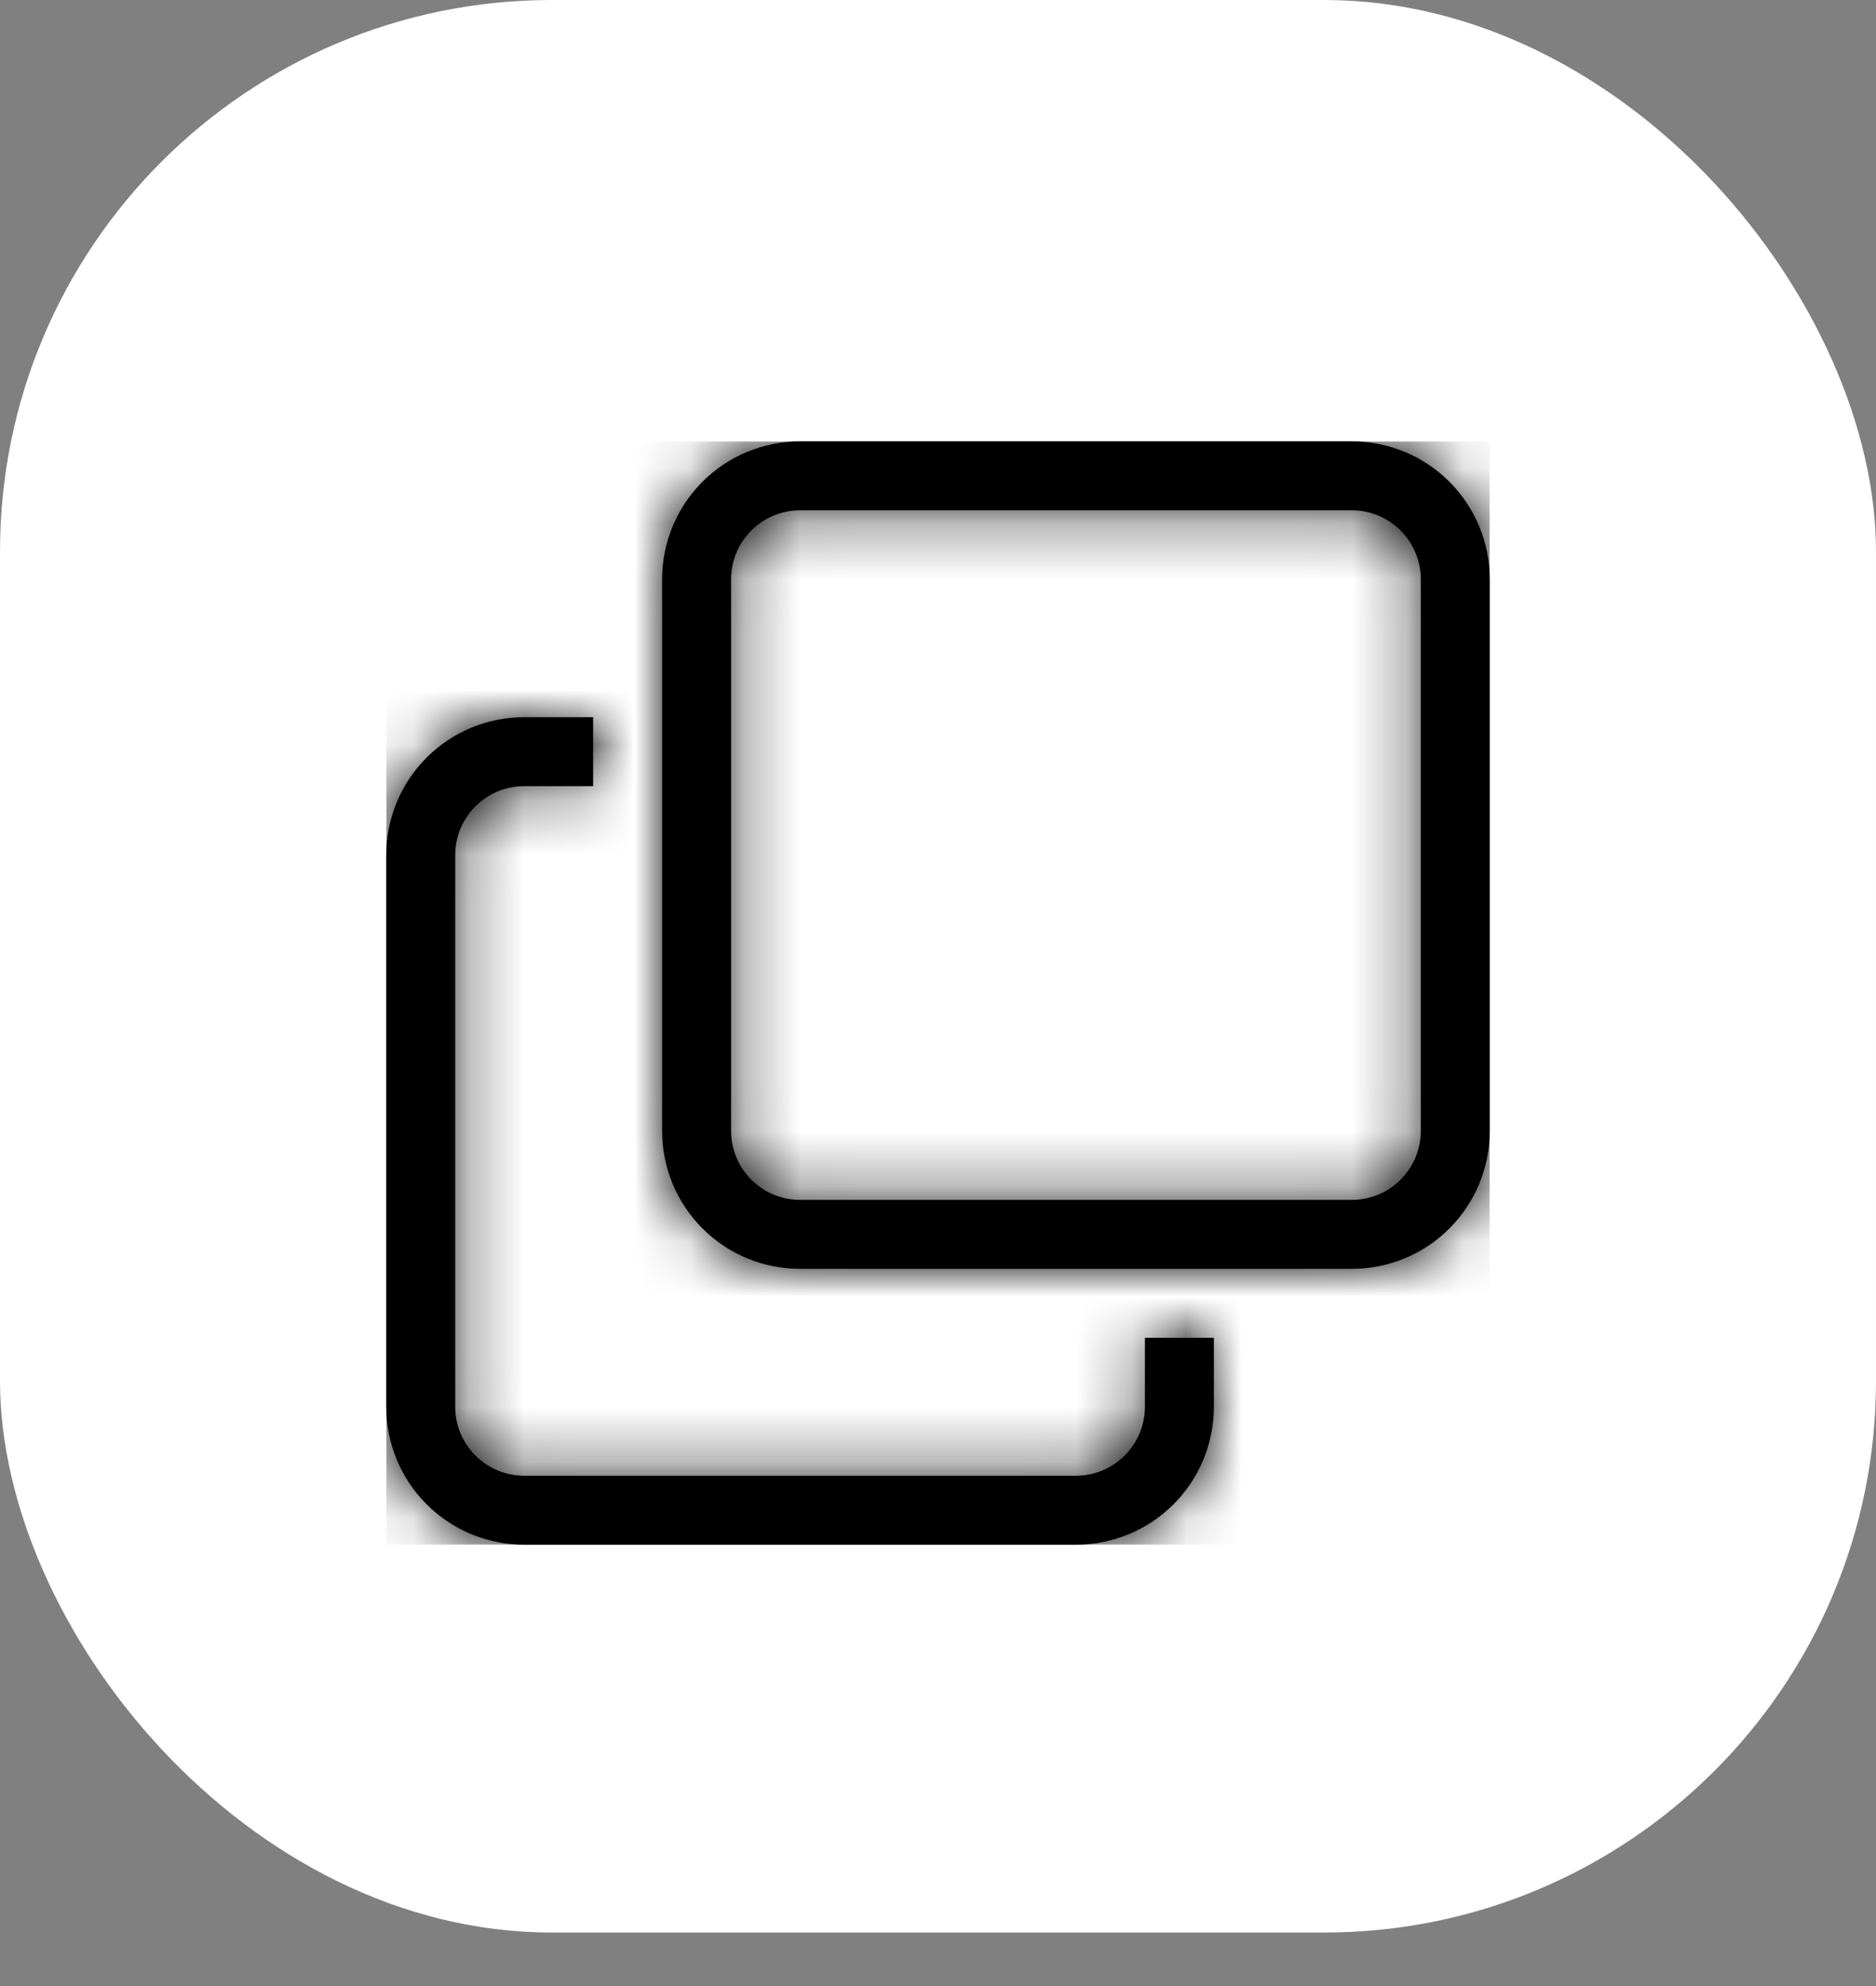 <svg width="34" height="36" viewBox="0 0 34 36" fill="none" xmlns="http://www.w3.org/2000/svg">
<rect x="0" y="0" width="34" height="36" fill="#808080" stroke="none"/>
<rect width="34" height="35.03" rx="10" fill="white"/>
<g clip-path="url(#clip0_278_495)">
<mask id="path-2-inside-1_278_495" fill="white">
<path fill-rule="evenodd" clip-rule="evenodd" d="M12 10.5C12 9.837 12.263 9.201 12.732 8.732C13.201 8.263 13.837 8 14.5 8H24.5C25.163 8 25.799 8.263 26.268 8.732C26.737 9.201 27 9.837 27 10.5V20.5C27 21.163 26.737 21.799 26.268 22.268C25.799 22.737 25.163 23 24.5 23H14.5C13.837 23 13.201 22.737 12.732 22.268C12.263 21.799 12 21.163 12 20.5V10.5ZM14.5 9.25C14.168 9.25 13.851 9.382 13.616 9.616C13.382 9.851 13.25 10.168 13.25 10.5V20.5C13.25 20.831 13.382 21.149 13.616 21.384C13.851 21.618 14.168 21.75 14.5 21.75H24.5C24.831 21.75 25.149 21.618 25.384 21.384C25.618 21.149 25.75 20.831 25.75 20.5V10.5C25.75 10.168 25.618 9.851 25.384 9.616C25.149 9.382 24.831 9.25 24.5 9.25H14.5ZM9.5 14.25C9.168 14.25 8.851 14.382 8.616 14.616C8.382 14.851 8.25 15.168 8.25 15.5V25.5C8.25 25.831 8.382 26.149 8.616 26.384C8.851 26.618 9.168 26.75 9.5 26.75H19.5C19.831 26.75 20.149 26.618 20.384 26.384C20.618 26.149 20.75 25.831 20.75 25.5V24.25H22V25.5C22 26.163 21.737 26.799 21.268 27.268C20.799 27.737 20.163 28 19.5 28H9.5C8.837 28 8.201 27.737 7.732 27.268C7.263 26.799 7 26.163 7 25.5V15.5C7 14.837 7.263 14.201 7.732 13.732C8.201 13.263 8.837 13 9.5 13H10.75V14.25H9.5Z"/>
</mask>
<path fill-rule="evenodd" clip-rule="evenodd" d="M12 10.5C12 9.837 12.263 9.201 12.732 8.732C13.201 8.263 13.837 8 14.5 8H24.5C25.163 8 25.799 8.263 26.268 8.732C26.737 9.201 27 9.837 27 10.5V20.5C27 21.163 26.737 21.799 26.268 22.268C25.799 22.737 25.163 23 24.5 23H14.5C13.837 23 13.201 22.737 12.732 22.268C12.263 21.799 12 21.163 12 20.5V10.5ZM14.5 9.25C14.168 9.25 13.851 9.382 13.616 9.616C13.382 9.851 13.25 10.168 13.25 10.5V20.5C13.25 20.831 13.382 21.149 13.616 21.384C13.851 21.618 14.168 21.75 14.5 21.75H24.5C24.831 21.75 25.149 21.618 25.384 21.384C25.618 21.149 25.75 20.831 25.75 20.5V10.5C25.75 10.168 25.618 9.851 25.384 9.616C25.149 9.382 24.831 9.25 24.5 9.25H14.5ZM9.5 14.25C9.168 14.25 8.851 14.382 8.616 14.616C8.382 14.851 8.25 15.168 8.25 15.5V25.5C8.25 25.831 8.382 26.149 8.616 26.384C8.851 26.618 9.168 26.75 9.5 26.75H19.5C19.831 26.75 20.149 26.618 20.384 26.384C20.618 26.149 20.75 25.831 20.75 25.5V24.25H22V25.5C22 26.163 21.737 26.799 21.268 27.268C20.799 27.737 20.163 28 19.5 28H9.5C8.837 28 8.201 27.737 7.732 27.268C7.263 26.799 7 26.163 7 25.5V15.5C7 14.837 7.263 14.201 7.732 13.732C8.201 13.263 8.837 13 9.5 13H10.75V14.25H9.5Z" fill="black"/>
<path d="M14.5 8L14.5 6.125L14.5 8ZM12 20.5L10.125 20.5L12 20.5ZM14.5 9.25V7.375V9.25ZM8.25 15.5H6.375H8.25ZM8.25 25.5H6.375H8.25ZM20.75 24.25V22.375H18.875V24.25H20.75ZM22 24.25H23.875V22.375H22V24.25ZM7 25.5H5.125H7ZM7 15.5H5.125H7ZM9.5 13L9.5 11.125L9.5 13ZM10.75 13H12.625V11.125H10.75V13ZM10.75 14.25V16.125H12.625V14.25H10.75ZM13.875 10.5C13.875 10.334 13.941 10.175 14.058 10.058L11.406 7.406C10.586 8.227 10.125 9.34 10.125 10.5H13.875ZM14.058 10.058C14.175 9.941 14.334 9.875 14.5 9.875L14.5 6.125C13.34 6.125 12.227 6.586 11.406 7.406L14.058 10.058ZM14.5 9.875H24.5V6.125H14.5V9.875ZM24.5 9.875C24.666 9.875 24.825 9.941 24.942 10.058L27.594 7.406C26.773 6.586 25.66 6.125 24.5 6.125V9.875ZM24.942 10.058C25.059 10.175 25.125 10.334 25.125 10.5H28.875C28.875 9.34 28.414 8.227 27.594 7.406L24.942 10.058ZM25.125 10.5V20.5H28.875V10.5H25.125ZM25.125 20.5C25.125 20.666 25.059 20.825 24.942 20.942L27.594 23.594C28.414 22.773 28.875 21.66 28.875 20.5H25.125ZM24.942 20.942C24.825 21.059 24.666 21.125 24.5 21.125V24.875C25.66 24.875 26.773 24.414 27.594 23.594L24.942 20.942ZM24.5 21.125H14.5V24.875H24.5V21.125ZM14.5 21.125C14.334 21.125 14.175 21.059 14.058 20.942L11.406 23.594C12.227 24.414 13.34 24.875 14.5 24.875V21.125ZM14.058 20.942C13.941 20.825 13.875 20.666 13.875 20.5L10.125 20.5C10.125 21.66 10.586 22.773 11.406 23.594L14.058 20.942ZM13.875 20.5V10.5H10.125V20.5H13.875ZM14.5 7.375C13.671 7.375 12.876 7.704 12.29 8.29L14.942 10.942C14.825 11.059 14.666 11.125 14.5 11.125V7.375ZM12.29 8.29C11.704 8.876 11.375 9.671 11.375 10.5H15.125C15.125 10.666 15.059 10.825 14.942 10.942L12.29 8.29ZM11.375 10.5V20.5H15.125V10.5H11.375ZM11.375 20.5C11.375 21.329 11.704 22.124 12.29 22.71L14.942 20.058C15.059 20.175 15.125 20.334 15.125 20.5H11.375ZM12.29 22.71C12.876 23.296 13.671 23.625 14.5 23.625V19.875C14.666 19.875 14.825 19.941 14.942 20.058L12.29 22.71ZM14.5 23.625H24.5V19.875H14.5V23.625ZM24.5 23.625C25.329 23.625 26.124 23.296 26.71 22.71L24.058 20.058C24.175 19.941 24.334 19.875 24.5 19.875V23.625ZM26.71 22.71C27.296 22.124 27.625 21.329 27.625 20.5H23.875C23.875 20.334 23.941 20.175 24.058 20.058L26.71 22.71ZM27.625 20.5V10.5H23.875V20.5H27.625ZM27.625 10.5C27.625 9.671 27.296 8.876 26.71 8.29L24.058 10.942C23.941 10.825 23.875 10.666 23.875 10.5H27.625ZM26.71 8.29C26.124 7.704 25.329 7.375 24.5 7.375V11.125C24.334 11.125 24.175 11.059 24.058 10.942L26.71 8.29ZM24.5 7.375H14.5V11.125H24.5V7.375ZM9.5 12.375C8.671 12.375 7.876 12.704 7.29 13.29L9.942 15.942C9.825 16.059 9.666 16.125 9.5 16.125V12.375ZM7.29 13.29C6.704 13.876 6.375 14.671 6.375 15.5H10.125C10.125 15.666 10.059 15.825 9.942 15.942L7.29 13.29ZM6.375 15.5V25.5H10.125V15.5H6.375ZM6.375 25.5C6.375 26.329 6.704 27.124 7.29 27.71L9.942 25.058C10.059 25.175 10.125 25.334 10.125 25.5H6.375ZM7.29 27.71C7.876 28.296 8.671 28.625 9.5 28.625V24.875C9.666 24.875 9.825 24.941 9.942 25.058L7.29 27.71ZM9.5 28.625H19.5V24.875H9.5V28.625ZM19.5 28.625C20.329 28.625 21.124 28.296 21.71 27.71L19.058 25.058C19.175 24.941 19.334 24.875 19.5 24.875V28.625ZM21.71 27.71C22.296 27.124 22.625 26.329 22.625 25.5H18.875C18.875 25.334 18.941 25.175 19.058 25.058L21.71 27.71ZM22.625 25.5V24.25H18.875V25.5H22.625ZM20.75 26.125H22V22.375H20.75V26.125ZM20.125 24.25V25.5H23.875V24.25H20.125ZM20.125 25.5C20.125 25.666 20.059 25.825 19.942 25.942L22.594 28.594C23.414 27.773 23.875 26.66 23.875 25.5H20.125ZM19.942 25.942C19.825 26.059 19.666 26.125 19.5 26.125V29.875C20.66 29.875 21.773 29.414 22.594 28.594L19.942 25.942ZM19.5 26.125H9.5V29.875H19.5V26.125ZM9.5 26.125C9.334 26.125 9.175 26.059 9.058 25.942L6.406 28.594C7.227 29.414 8.34 29.875 9.5 29.875V26.125ZM9.058 25.942C8.941 25.825 8.875 25.666 8.875 25.5H5.125C5.125 26.66 5.586 27.773 6.406 28.594L9.058 25.942ZM8.875 25.5V15.5H5.125V25.5H8.875ZM8.875 15.5C8.875 15.334 8.941 15.175 9.058 15.058L6.406 12.406C5.586 13.227 5.125 14.34 5.125 15.5H8.875ZM9.058 15.058C9.175 14.941 9.334 14.875 9.5 14.875L9.5 11.125C8.34 11.125 7.227 11.586 6.406 12.406L9.058 15.058ZM9.5 14.875H10.75V11.125H9.5V14.875ZM8.875 13V14.25H12.625V13H8.875ZM10.75 12.375H9.5V16.125H10.75V12.375Z" fill="black" mask="url(#path-2-inside-1_278_495)"/>
</g>
<defs>
<clipPath id="clip0_278_495">
<rect width="20" height="20" fill="white" transform="translate(7 8)"/>
</clipPath>
</defs>
</svg>
